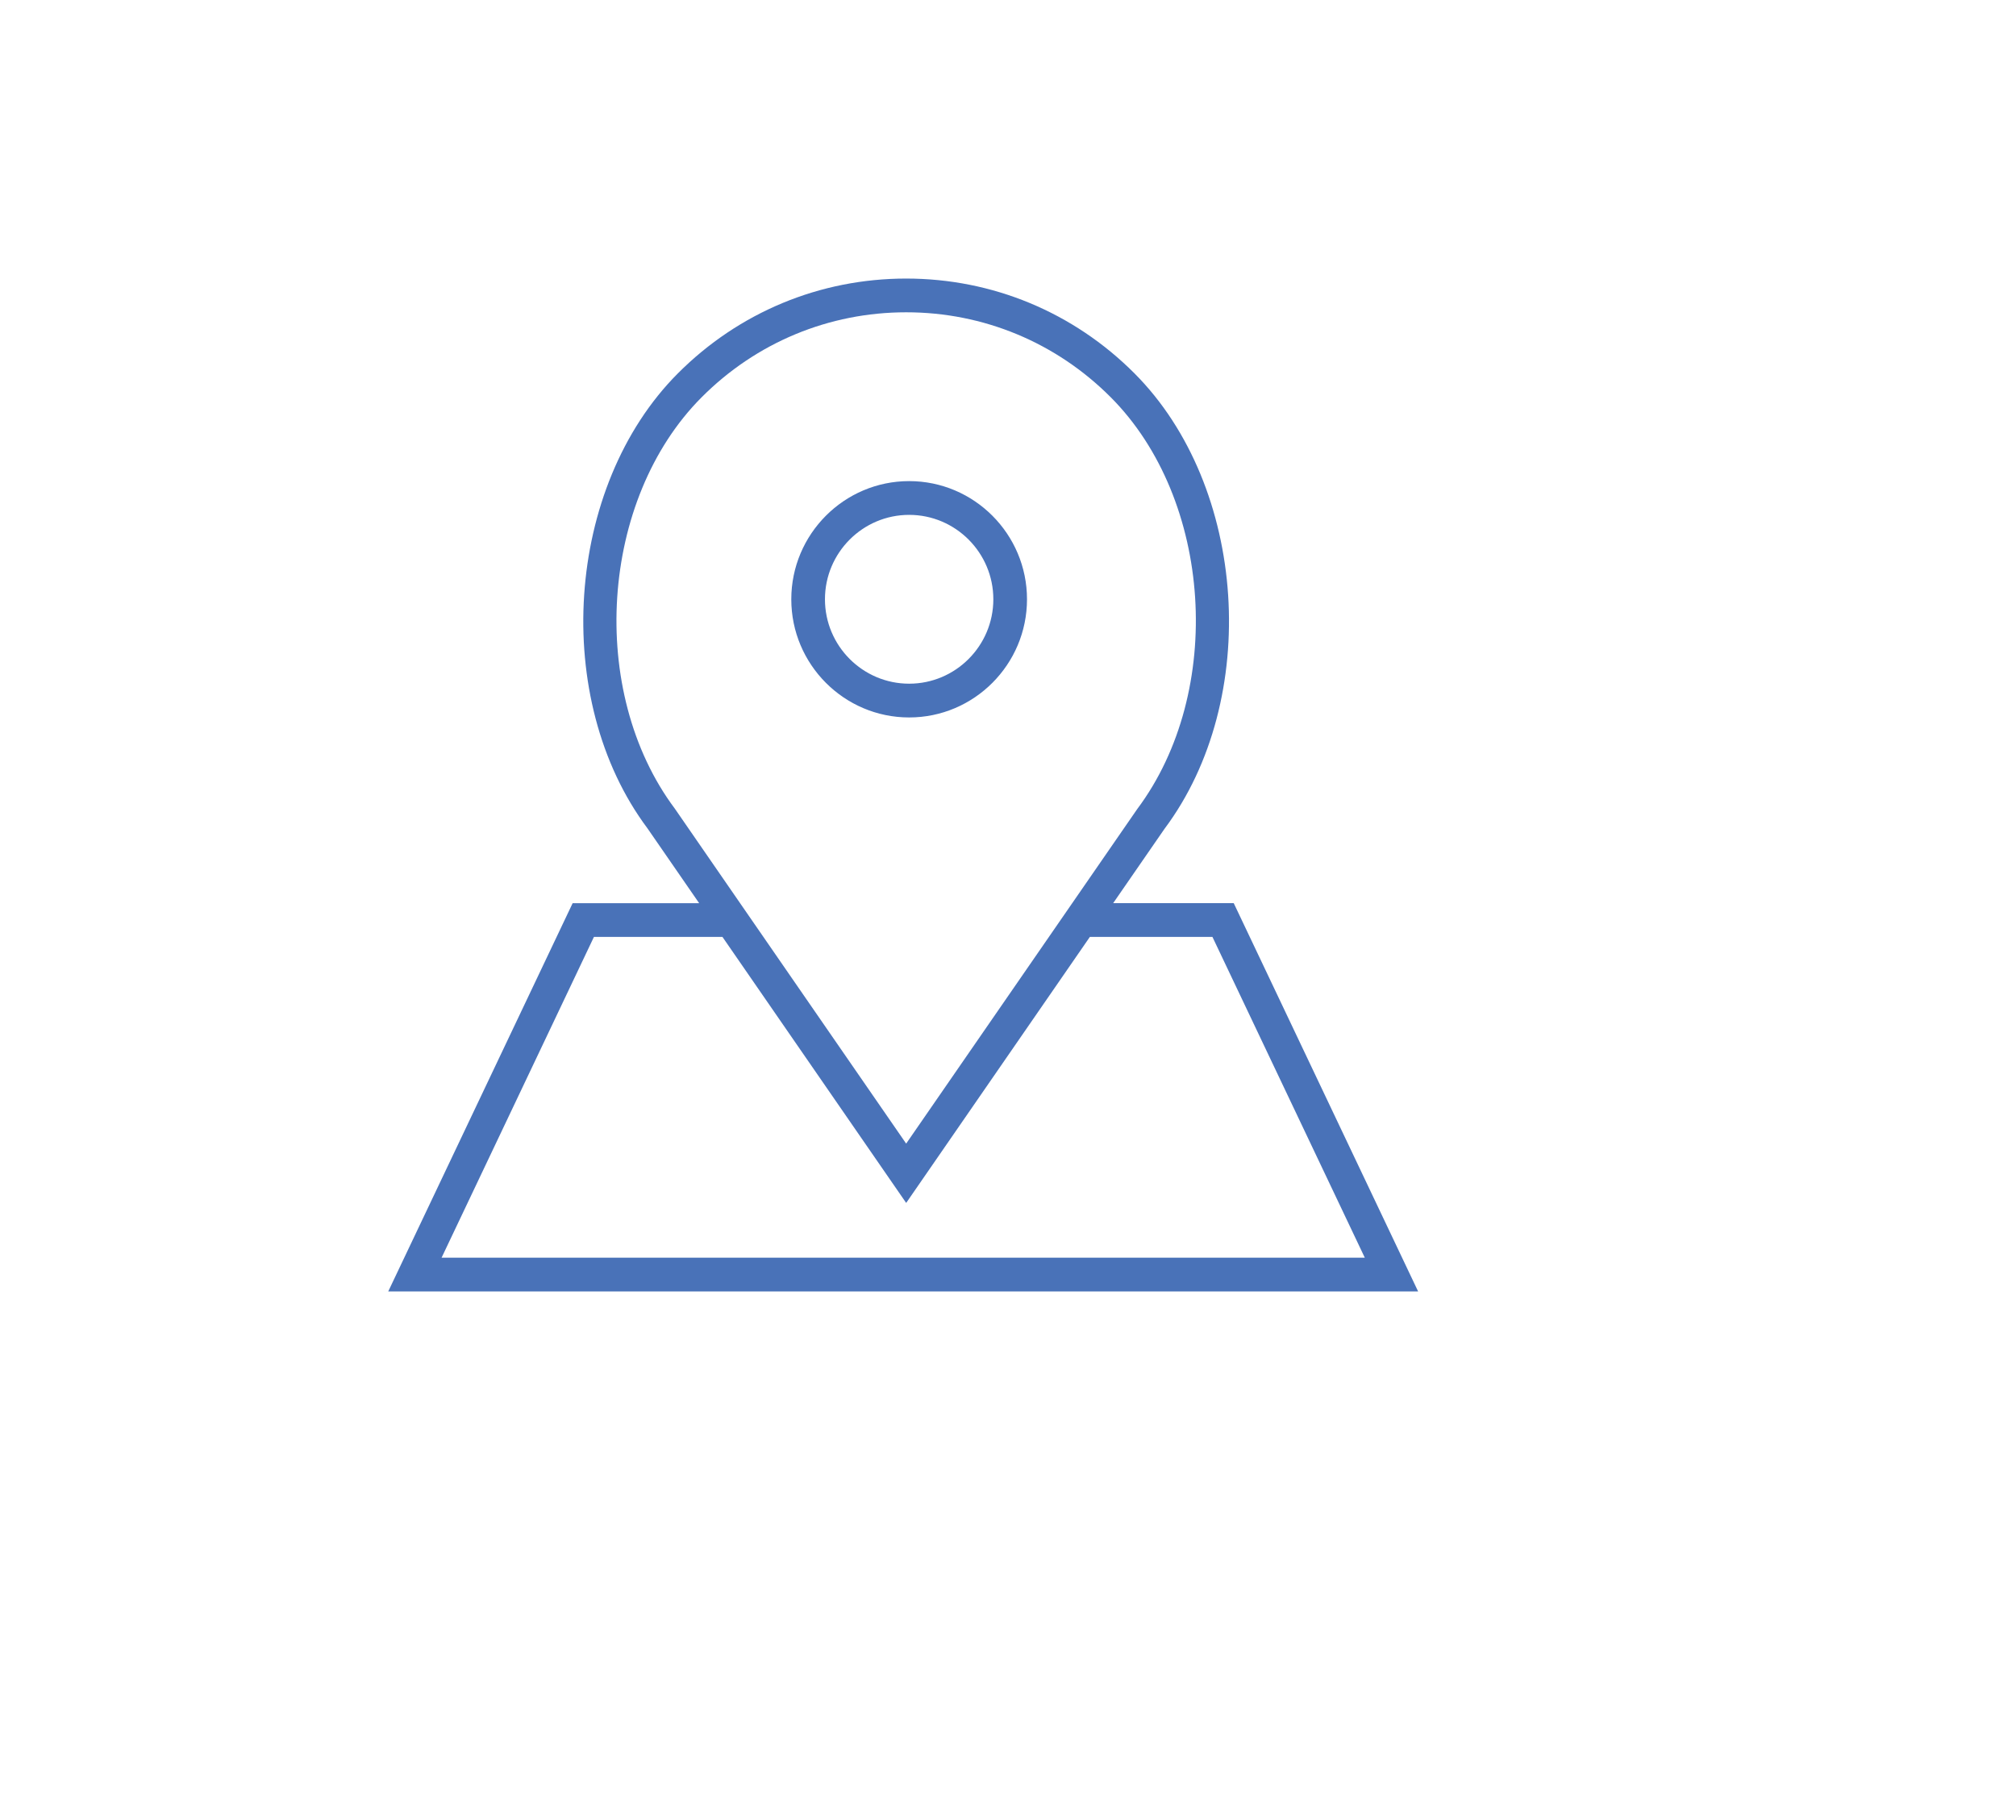 <?xml version="1.0" encoding="utf-8"?>
<!-- Generator: Adobe Illustrator 17.0.0, SVG Export Plug-In . SVG Version: 6.00 Build 0)  -->
<!DOCTYPE svg PUBLIC "-//W3C//DTD SVG 1.1//EN" "http://www.w3.org/Graphics/SVG/1.1/DTD/svg11.dtd">
<svg version="1.1" id="Layer_1" xmlns="http://www.w3.org/2000/svg" xmlns:xlink="http://www.w3.org/1999/xlink" x="0px" y="0px"
	 width="119.417px" height="107.792px" viewBox="0 0 119.417 107.792" enable-background="new 0 0 119.417 107.792"
	 xml:space="preserve">
<g>
	<g>
		<path fill="#4972B8" d="M53.853,42.499c3.849,0,6.981-3.141,6.981-7c0-3.859-3.133-7-6.981-7c-3.849,0-6.981,3.141-6.981,7
			C46.872,39.358,50.003,42.499,53.853,42.499z M53.853,30.499c2.75,0,4.987,2.243,4.987,5c0,2.757-2.237,5-4.987,5
			c-2.75,0-4.987-2.243-4.987-5C48.866,32.742,51.103,30.499,53.853,30.499z M73.08,53.5h-7.142l3.039-4.4
			c5.74-7.671,4.909-20.28-1.776-26.982c-3.611-3.622-8.414-5.617-13.524-5.617c-5.108,0-9.912,1.995-13.524,5.617
			c-6.685,6.702-7.516,19.312-1.799,26.952l3.06,4.431H33.92L22.997,76.5h61.005L73.08,53.5z M39.972,47.899
			c-5.185-6.933-4.442-18.32,1.592-24.369c3.235-3.244,7.538-5.031,12.114-5.031s8.877,1.787,12.114,5.031
			c6.034,6.049,6.777,17.437,1.569,24.399L53.676,67.743L43.839,53.5L39.972,47.899z M35.181,55.5h7.614l10.882,15.757L64.557,55.5
			h7.262l9.024,19H26.157L35.181,55.5z"/>
	</g>
</g>
</svg>

